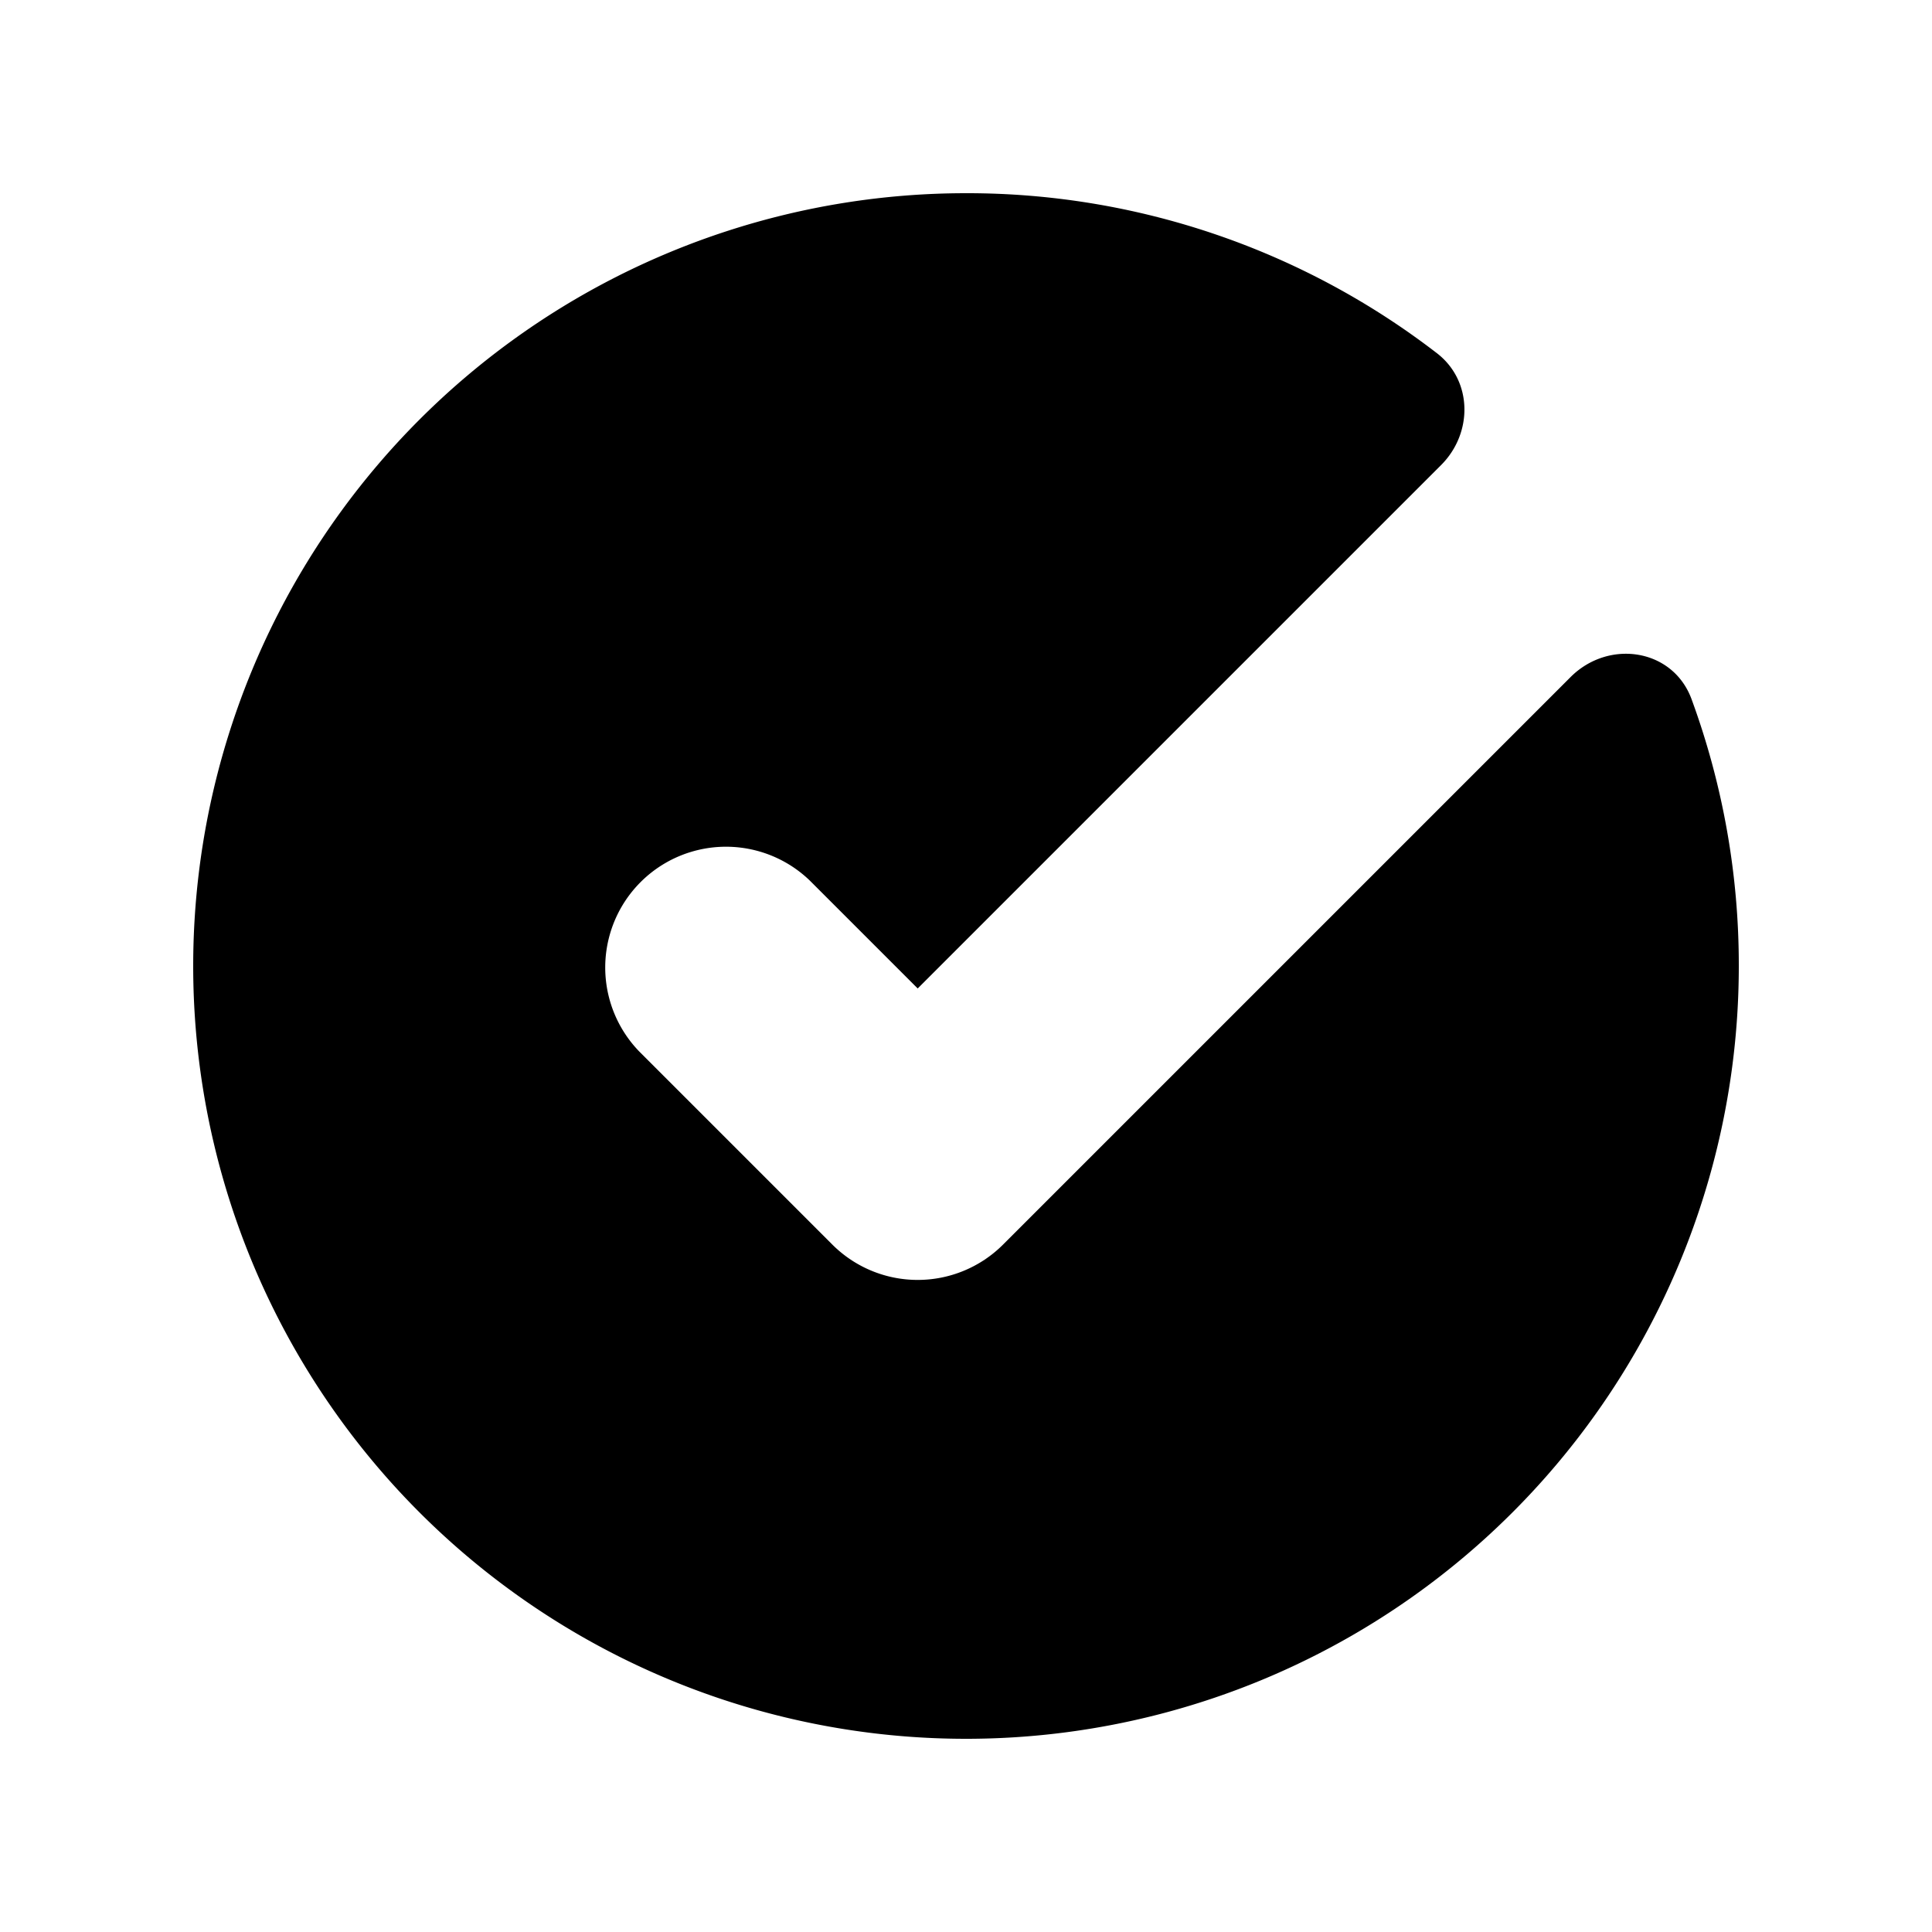 <svg xmlns="http://www.w3.org/2000/svg" fill="none" viewBox="0 0 24 24">
  <path fill="#000" d="M12 21.6a9.6 9.6 0 0 0 9.6-9.6 9.58 9.58 0 0 0-.587-3.315c-.232-.629-1.029-.748-1.503-.274l-7.05 7.05a1.5 1.5 0 0 1-2.12 0l-2.4-2.4a1.5 1.5 0 0 1 2.12-2.122l1.34 1.34 6.502-6.502c.397-.397.392-1.048-.053-1.39A9.558 9.558 0 0 0 12 2.4a9.6 9.6 0 1 0 0 19.2Z"/>
</svg>
